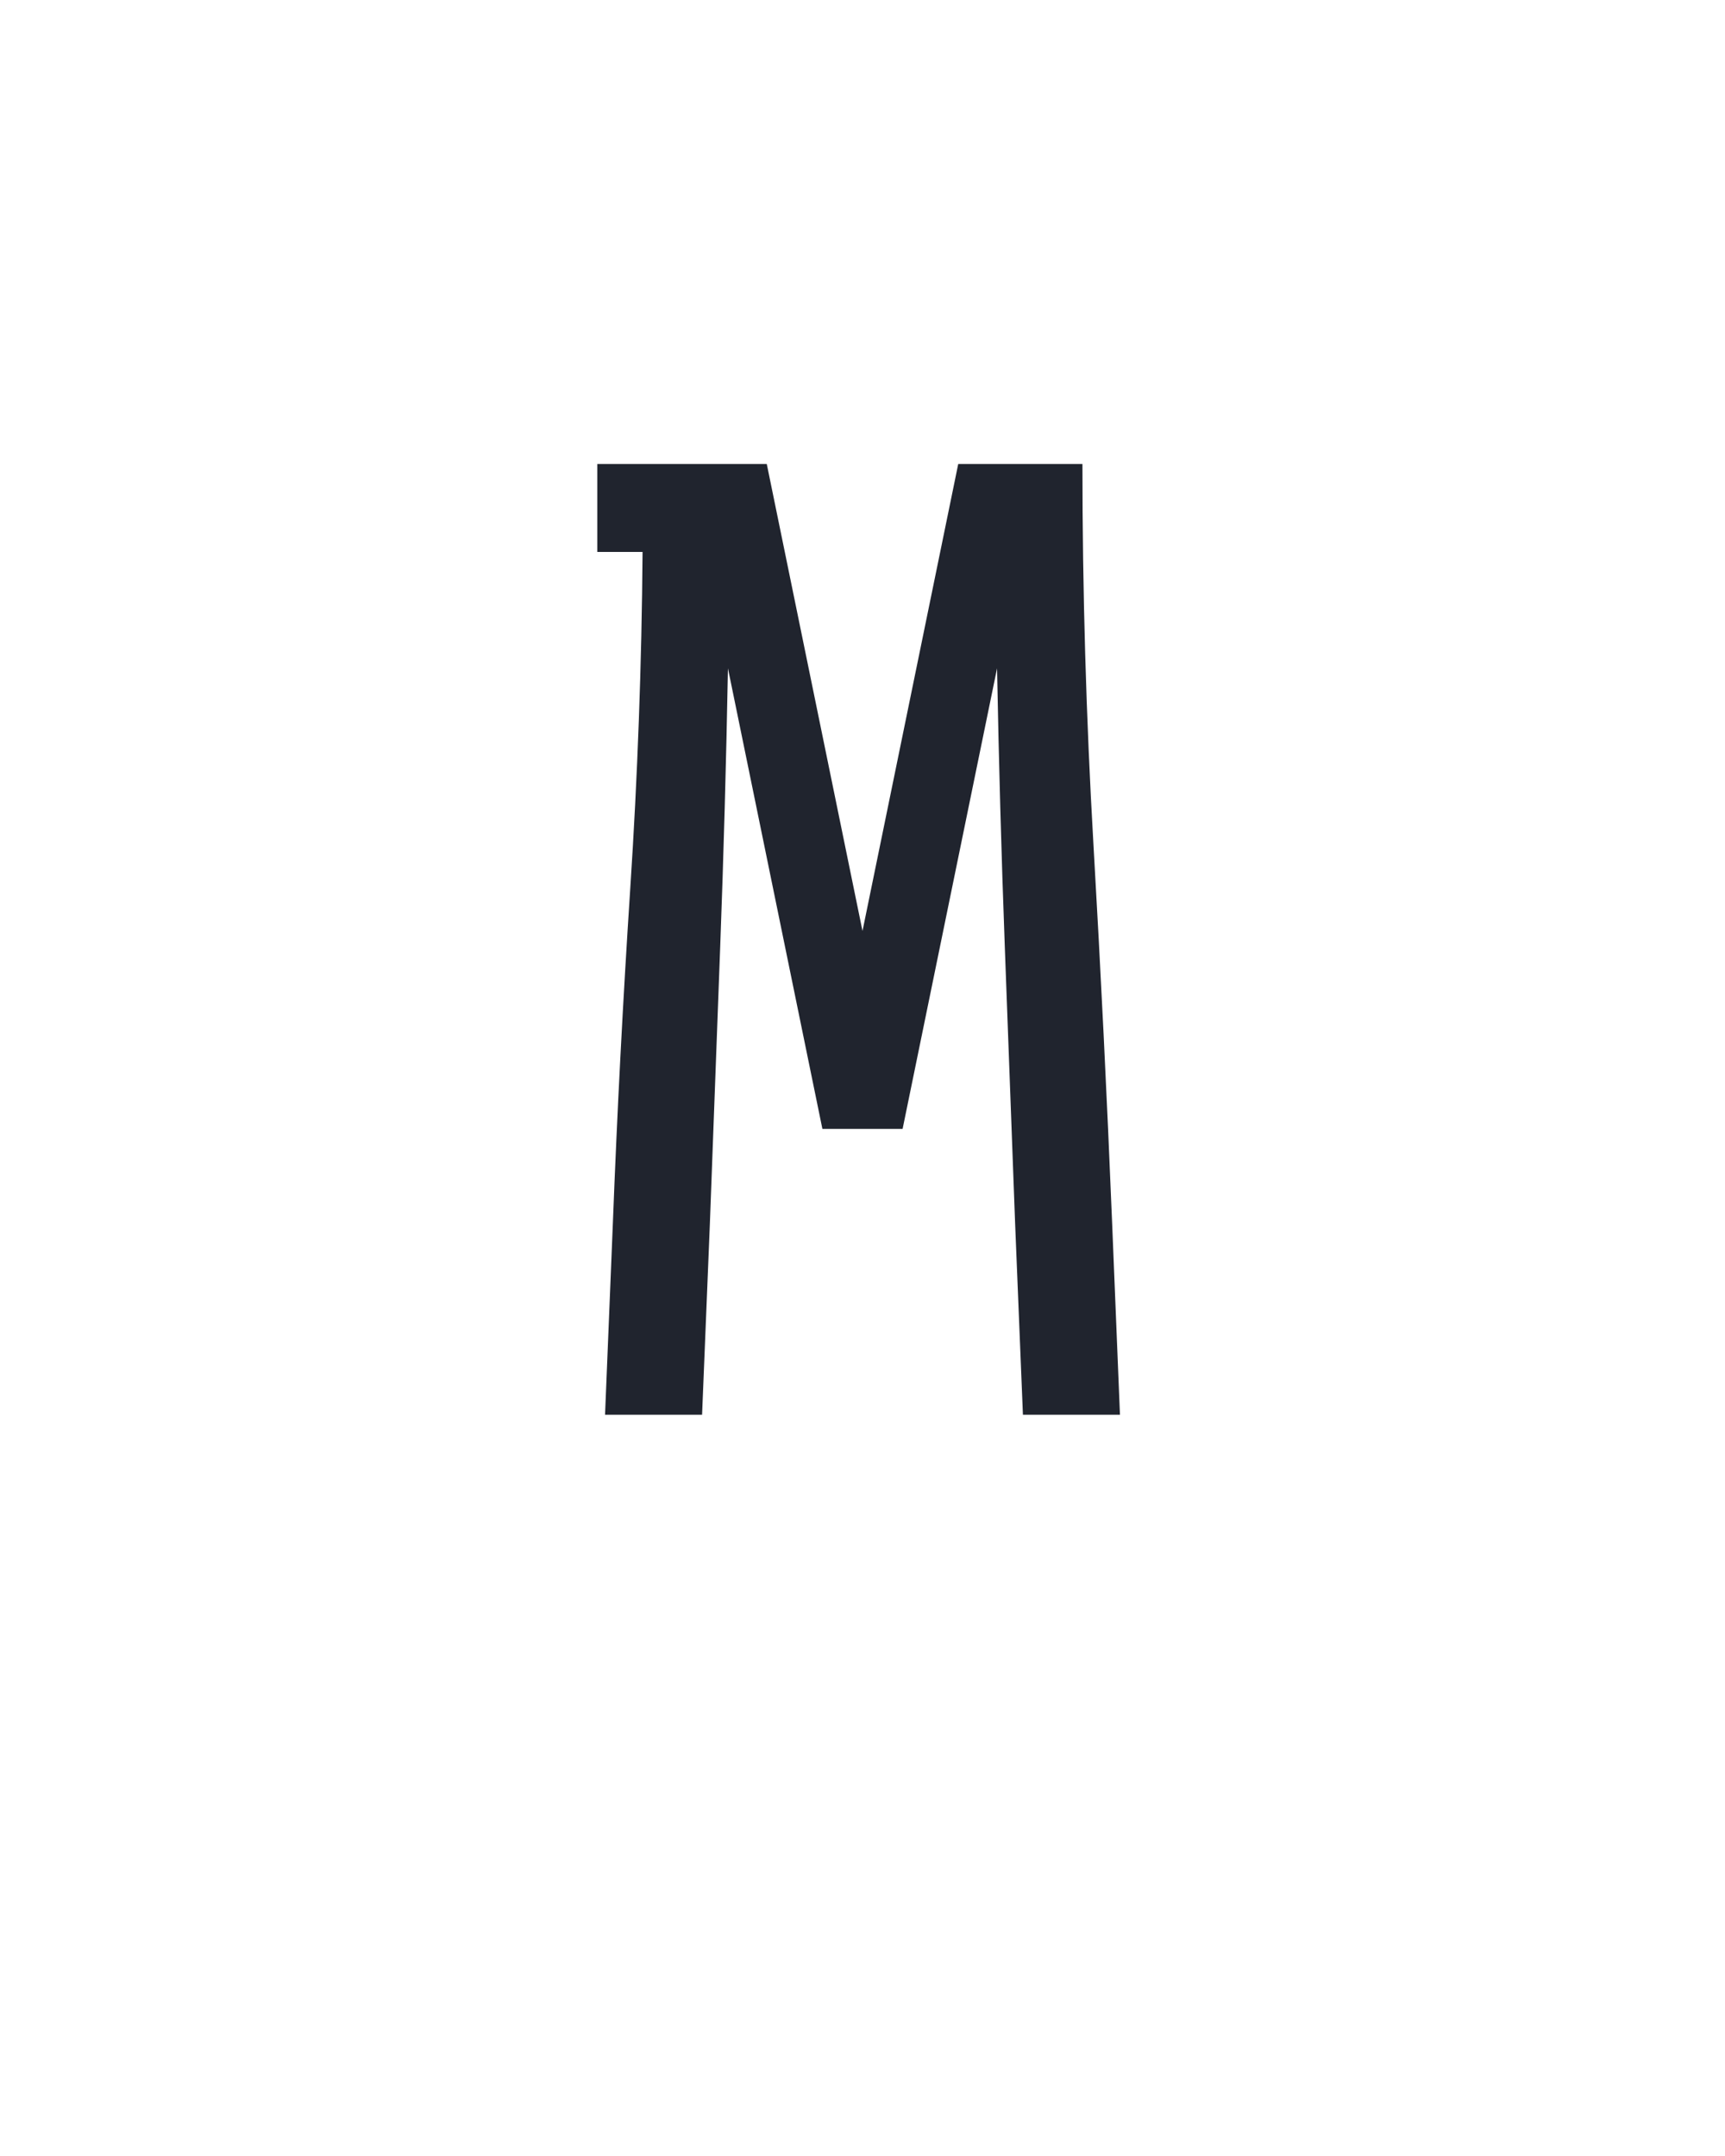 <?xml version="1.0" encoding="UTF-8" standalone="no"?>
<svg height="160" viewBox="0 0 128 160" width="128" xmlns="http://www.w3.org/2000/svg">
<defs>
<path d="M 51 0 L 57 -147 Q 62 -277 70.5 -407 Q 79 -537 80 -667 L 45 -667 L 45 -735 L 176 -735 L 250 -374 L 324 -735 L 420 -735 Q 420 -588 428.5 -441 Q 437 -294 443 -147 L 449 0 L 374 0 L 368 -147 Q 364 -254 360 -361.5 Q 356 -469 354 -577 L 281 -221 L 219 -221 L 146 -577 Q 144 -469 140 -361.5 Q 136 -254 132 -147 L 126 0 Z " id="path1"/>
</defs>
<g>
<g data-source-text="M" fill="#20242e" transform="translate(40 104.992) rotate(0) scale(0.096)">
<use href="#path1" transform="translate(0 0)"/>
</g>
</g>
</svg>